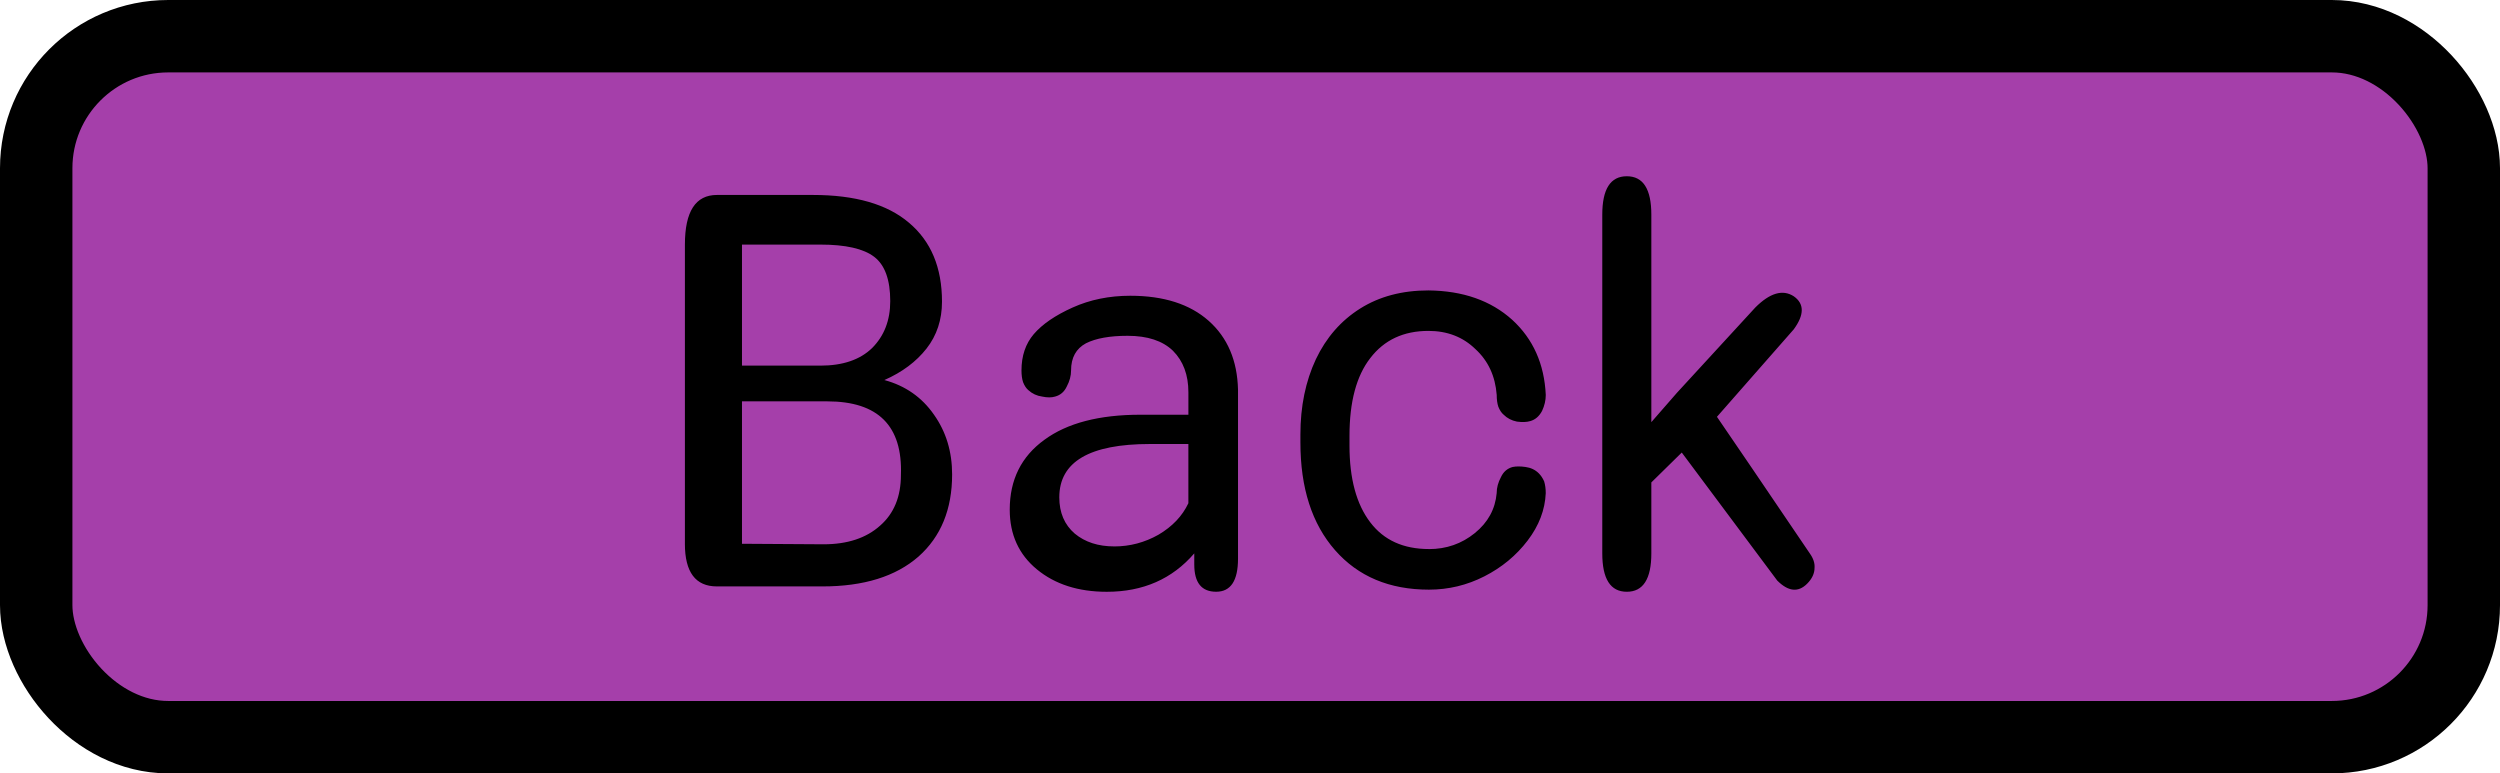 <?xml version="1.0" encoding="UTF-8" standalone="no"?>
<svg
   version="1.1"
   width="109.858"
   height="33.985"
   viewBox="0 0 109.858 33.985"
   id="svg3"
   sodipodi:docname="back.svg"
   inkscape:export-filename="back.svg"
   inkscape:export-xdpi="96"
   inkscape:export-ydpi="96"
   xmlns:inkscape="http://www.inkscape.org/namespaces/inkscape"
   xmlns:sodipodi="http://sodipodi.sourceforge.net/DTD/sodipodi-0.dtd"
   xmlns:xlink="http://www.w3.org/1999/xlink"
   xmlns="http://www.w3.org/2000/svg"
   xmlns:svg="http://www.w3.org/2000/svg">
  <defs
     id="defs3">
    <linearGradient
       id="swatch3"
       inkscape:swatch="solid">
      <stop
         style="stop-color:#000000;stop-opacity:1;"
         offset="0"
         id="stop3" />
    </linearGradient>
    <linearGradient
       inkscape:collect="always"
       xlink:href="#swatch3"
       id="linearGradient3"
       x1="0.638"
       y1="17.141"
       x2="109.383"
       y2="17.141"
       gradientUnits="userSpaceOnUse"
       gradientTransform="matrix(0.981,0,0,0.924,0.965,1.149)" />
  </defs>
  <sodipodi:namedview
     id="namedview3"
     pagecolor="#ffffff"
     bordercolor="#000000"
     borderopacity="0.25"
     inkscape:showpageshadow="2"
     inkscape:pageopacity="0.0"
     inkscape:pagecheckerboard="0"
     inkscape:deskcolor="#d1d1d1">
    <inkscape:page
       x="0"
       y="0"
       width="109.858"
       height="33.985"
       id="page1"
       margin="0"
       bleed="0" />
  </sodipodi:namedview>
  <rect
     style="display:inline;fill:#a53faa;fill-opacity:1;stroke:url(#linearGradient3);stroke-width:3.182;paint-order:stroke fill markers"
     id="rect3"
     width="106.676"
     height="30.803"
     x="1.591"
     y="1.591"
     ry="5.801" />
  <path
     d="m 30.097,23.895 q 0,-3.141 0,-6.586 0,-3.422 0,-6.562 0,-2.18 1.406,-2.18 1.406,0 4.219,0 2.789,0 4.219,1.219 1.453,1.219 1.453,3.469 0,1.195 -0.68,2.062 -0.68,0.867 -1.852,1.383 1.383,0.375 2.18,1.523 0.797,1.125 0.797,2.625 0,2.297 -1.477,3.609 -1.5,1.312 -4.219,1.312 -3.234,0 -4.641,0 -1.406,0 -1.406,-1.875 z m 2.508,-6.258 q 0,1.57 0,6.258 0.891,0 3.586,0.023 1.57,0 2.484,-0.82 0.914,-0.797 0.914,-2.227 0.117,-3.234 -3.234,-3.234 -1.242,0 -3.75,0 z m 0,-1.57 q 0.844,0 3.445,0 1.477,0 2.273,-0.773 0.797,-0.797 0.797,-2.062 0,-1.406 -0.703,-1.945 -0.703,-0.539 -2.367,-0.539 -1.148,0 -3.445,0 0,1.336 0,5.32 z m 19.875,8.742 q 0,-0.492 0,-0.492 -1.453,1.688 -3.844,1.688 -1.875,0 -3.07,-0.984 -1.195,-0.984 -1.195,-2.625 0,-1.969 1.523,-3.07 1.5,-1.102 4.219,-1.102 0.703,0 2.109,0 0,-0.234 0,-0.984 0,-1.148 -0.68,-1.828 -0.68,-0.656 -1.992,-0.656 -1.172,0 -1.828,0.328 -0.656,0.352 -0.656,1.195 0,0.352 -0.188,0.703 -0.164,0.352 -0.516,0.445 -0.234,0.07 -0.562,0 -0.352,-0.047 -0.609,-0.281 -0.141,-0.117 -0.234,-0.352 -0.07,-0.211 -0.07,-0.516 0,-0.961 0.539,-1.594 0.562,-0.656 1.711,-1.172 1.148,-0.516 2.531,-0.516 2.203,0 3.445,1.102 1.242,1.102 1.289,3.023 0,1.945 0,5.836 0,1.078 0,0.984 0,-0.094 0,0.609 0,1.453 -0.961,1.453 -0.961,0 -0.961,-1.195 z m -3.516,-0.797 q 1.031,0 1.945,-0.516 0.914,-0.539 1.312,-1.383 0,-0.867 0,-2.602 -0.422,0 -1.688,0 -3.984,0 -3.984,2.344 0,1.008 0.68,1.594 0.68,0.562 1.734,0.562 z m 13.828,0.117 q 1.148,0 2.016,-0.703 0.867,-0.703 0.961,-1.758 0,-0.352 0.188,-0.703 0.164,-0.352 0.516,-0.445 0.234,-0.047 0.562,0 0.352,0.047 0.586,0.281 0.141,0.141 0.234,0.352 0.07,0.234 0.07,0.516 -0.047,1.102 -0.797,2.086 -0.75,0.984 -1.898,1.57 -1.148,0.586 -2.438,0.586 -2.602,0 -4.125,-1.734 -1.523,-1.734 -1.523,-4.734 0,-0.117 0,-0.352 0,-1.852 0.68,-3.305 0.68,-1.43 1.945,-2.227 1.266,-0.797 3,-0.797 2.273,0.023 3.68,1.289 1.383,1.266 1.477,3.305 0,0.352 -0.164,0.703 -0.188,0.352 -0.516,0.445 -0.234,0.07 -0.586,0.023 -0.352,-0.07 -0.586,-0.305 -0.141,-0.117 -0.234,-0.352 -0.07,-0.211 -0.07,-0.516 -0.094,-1.242 -0.938,-2.016 -0.82,-0.797 -2.062,-0.797 -1.641,0 -2.555,1.195 -0.914,1.172 -0.914,3.422 0,0.141 0,0.422 0,2.18 0.914,3.375 0.891,1.172 2.578,1.172 z m 11.109,-4.242 q -0.328,0.328 -1.336,1.312 0,0.773 0,3.117 0,1.688 -1.078,1.688 -1.078,0 -1.078,-1.688 0,-3.727 0,-14.883 0,-1.688 1.078,-1.688 1.078,0 1.078,1.688 0,2.273 0,9.117 0.281,-0.328 1.125,-1.289 0.867,-0.938 3.445,-3.75 0.961,-0.961 1.688,-0.492 0.703,0.492 0,1.453 -0.844,0.961 -3.375,3.844 1.031,1.5 4.078,6 0.234,0.328 0.211,0.633 0,0.375 -0.328,0.703 -0.586,0.586 -1.312,-0.141 -1.055,-1.406 -4.195,-5.625 z"
     id="text4"
     style="font-size:24px;line-height:0;font-family:'Roboto Round';-inkscape-font-specification:'Roboto Round';stroke-width:3.342;paint-order:stroke fill markers"
     aria-label="Back" />
</svg>
